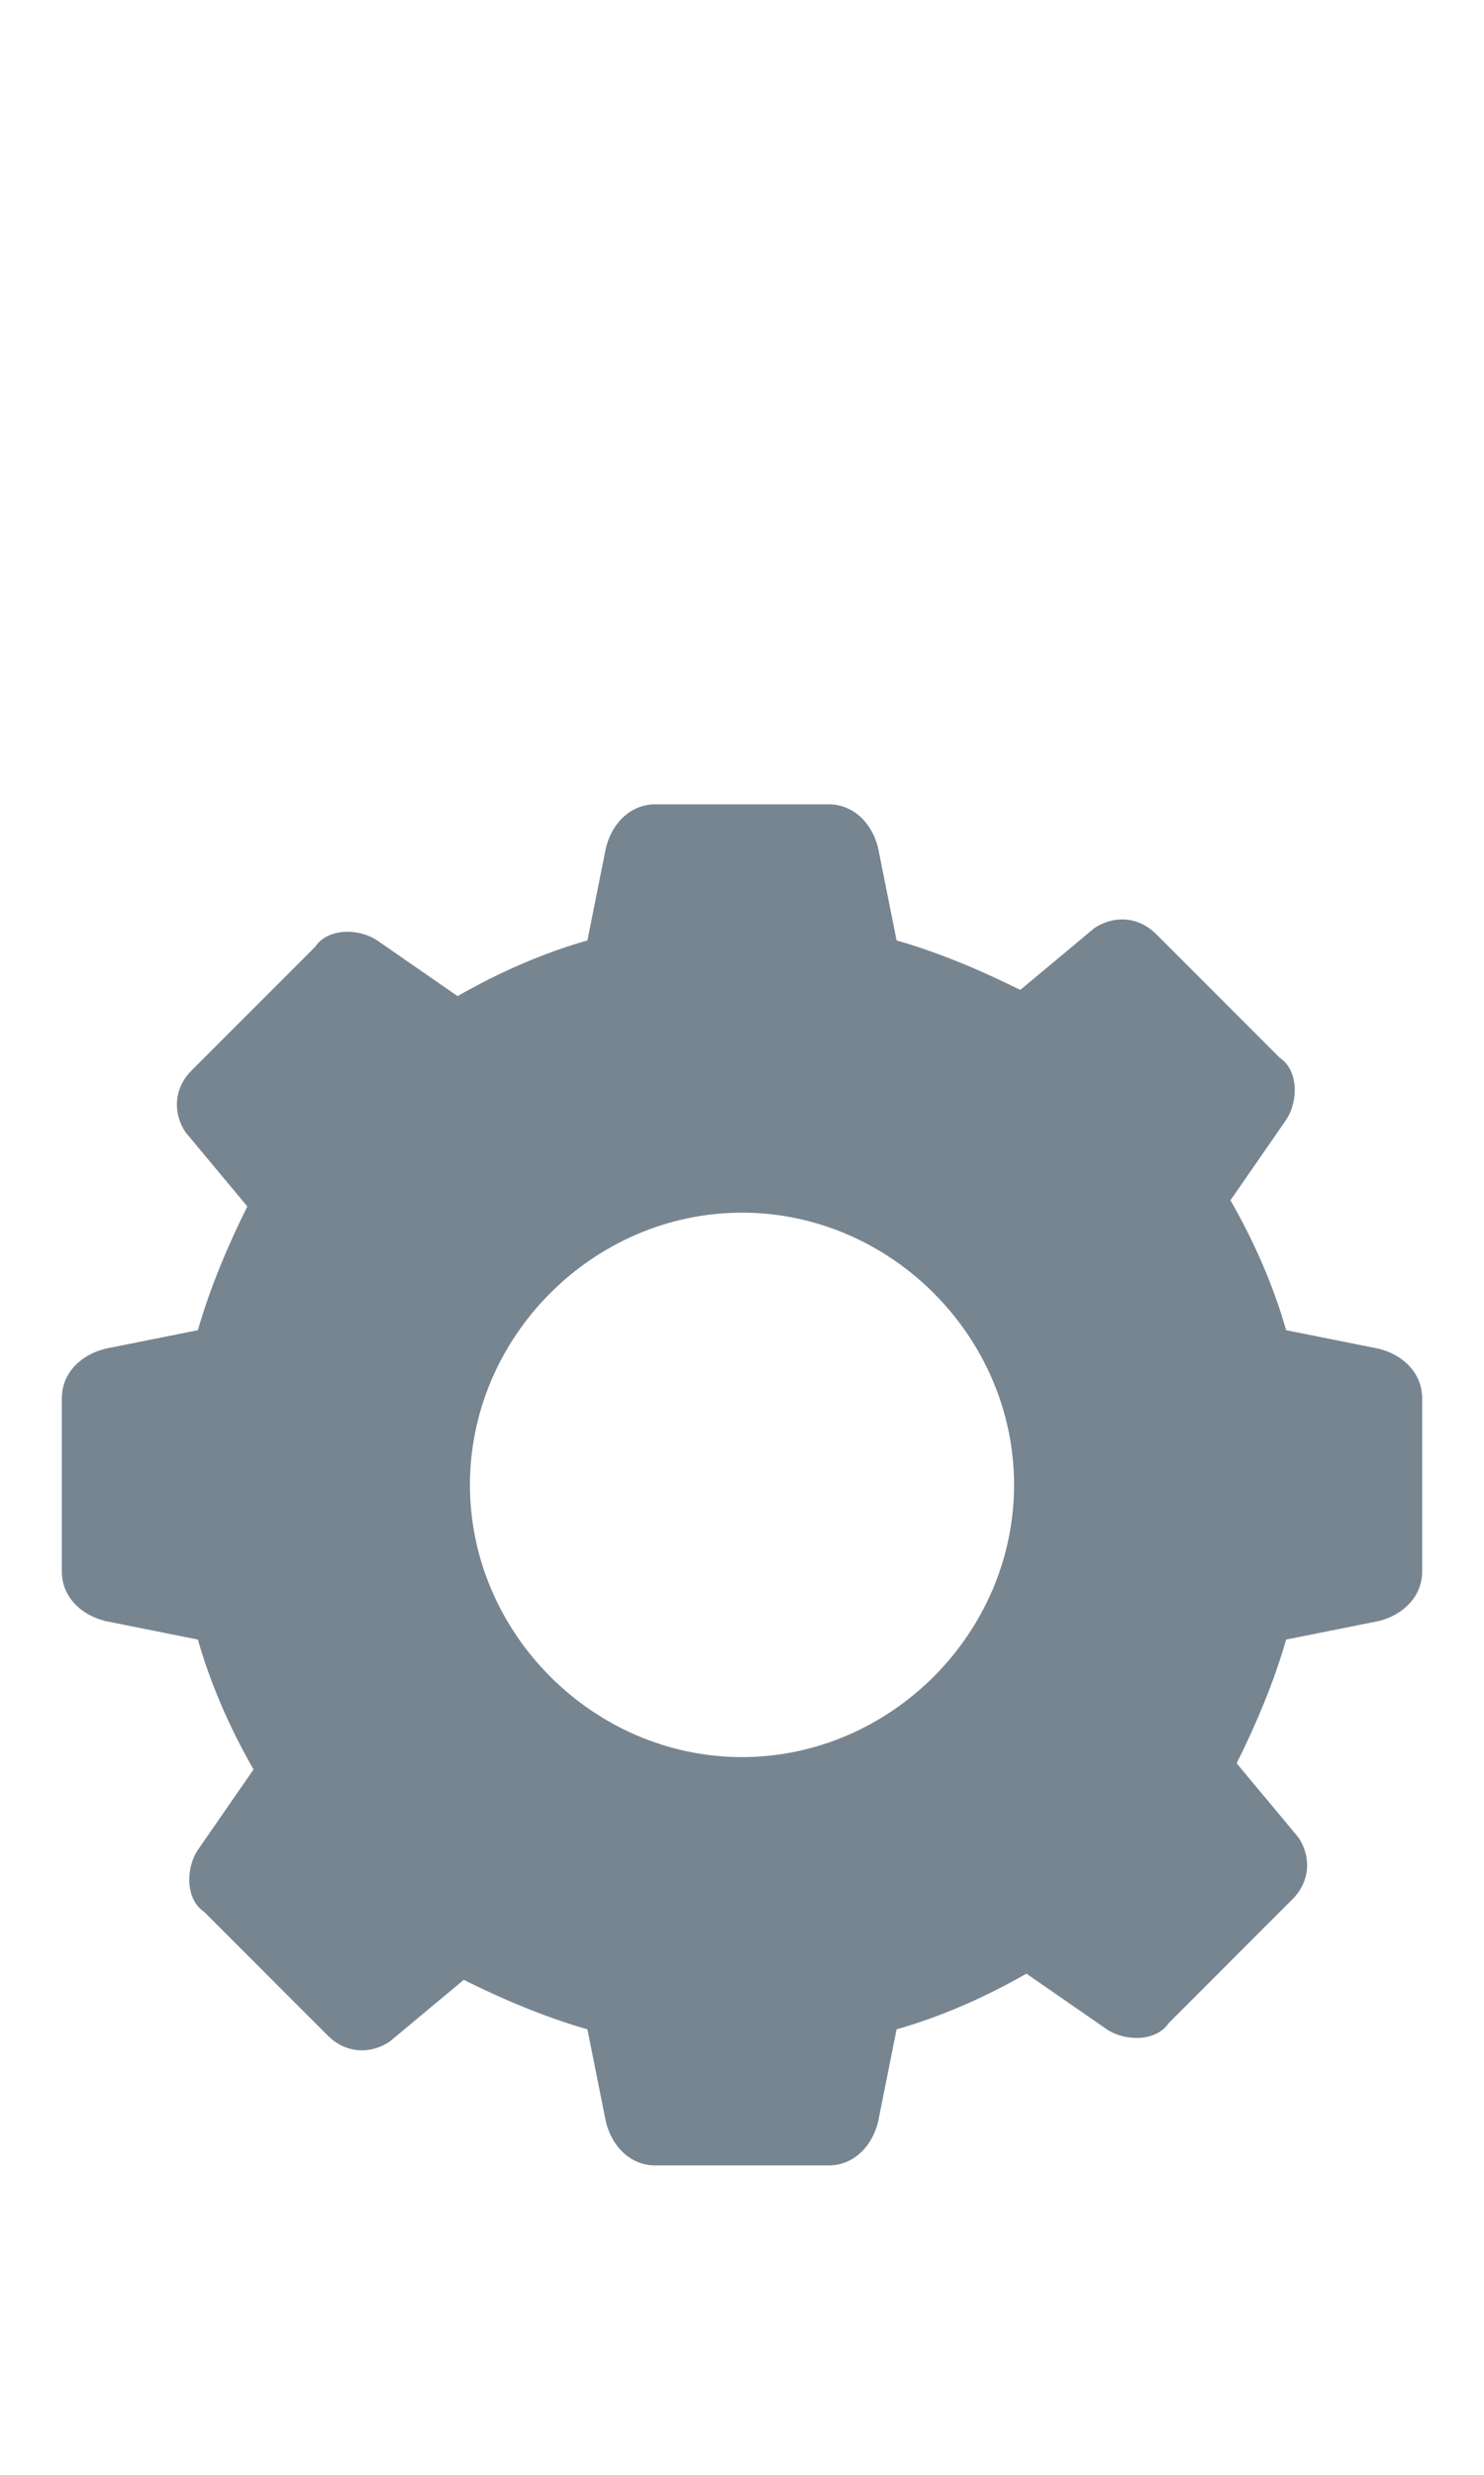 <?xml version="1.0" encoding="utf-8"?>
<!-- Generator: Adobe Illustrator 24.0.1, SVG Export Plug-In . SVG Version: 6.00 Build 0)  -->
<svg version="1.1" id="Layer_1" xmlns="http://www.w3.org/2000/svg" xmlns:xlink="http://www.w3.org/1999/xlink" x="0px" y="0px"
	 width="24px" height="40px" viewBox="0 0 24 40" style="enable-background:new 0 0 24 40;" xml:space="preserve">
<style type="text/css">
	.st0{fill:#778591;}
</style>
<g id="Settings">
	<g>
		<g>
			<path class="st0" d="M22.3,21.8l-1.5-0.3c-0.2-0.7-0.5-1.4-0.9-2.1l0.9-1.3c0.2-0.3,0.2-0.8-0.1-1l-2-2c-0.3-0.3-0.7-0.3-1-0.1
				L16.5,16c-0.6-0.3-1.3-0.6-2-0.8l-0.3-1.5c-0.1-0.4-0.4-0.7-0.8-0.7h-2.8c-0.4,0-0.7,0.3-0.8,0.7l-0.3,1.5
				c-0.7,0.2-1.4,0.5-2.1,0.9l-1.3-0.9c-0.3-0.2-0.8-0.2-1,0.1l-2,2c-0.3,0.3-0.3,0.7-0.1,1L4,19.5c-0.3,0.6-0.6,1.3-0.8,2l-1.5,0.3
				C1.3,21.9,1,22.2,1,22.6v2.8c0,0.4,0.3,0.7,0.7,0.8l1.5,0.3c0.2,0.7,0.5,1.4,0.9,2.1l-0.9,1.3c-0.2,0.3-0.2,0.8,0.1,1l2,2
				c0.3,0.3,0.7,0.3,1,0.1L7.5,32c0.6,0.3,1.3,0.6,2,0.8l0.3,1.5c0.1,0.4,0.4,0.7,0.8,0.7h2.8c0.4,0,0.7-0.3,0.8-0.7l0.3-1.5
				c0.7-0.2,1.4-0.5,2.1-0.9l1.3,0.9c0.3,0.2,0.8,0.2,1-0.1l2-2c0.3-0.3,0.3-0.7,0.1-1L20,28.5c0.3-0.6,0.6-1.3,0.8-2l1.5-0.3
				c0.4-0.1,0.7-0.4,0.7-0.8v-2.8C23,22.2,22.7,21.9,22.3,21.8z M12,28.4c-2.4,0-4.4-2-4.4-4.4s2-4.4,4.4-4.4s4.4,2,4.4,4.4
				S14.4,28.4,12,28.4z"/>
		</g>
	</g>
</g>
</svg>
